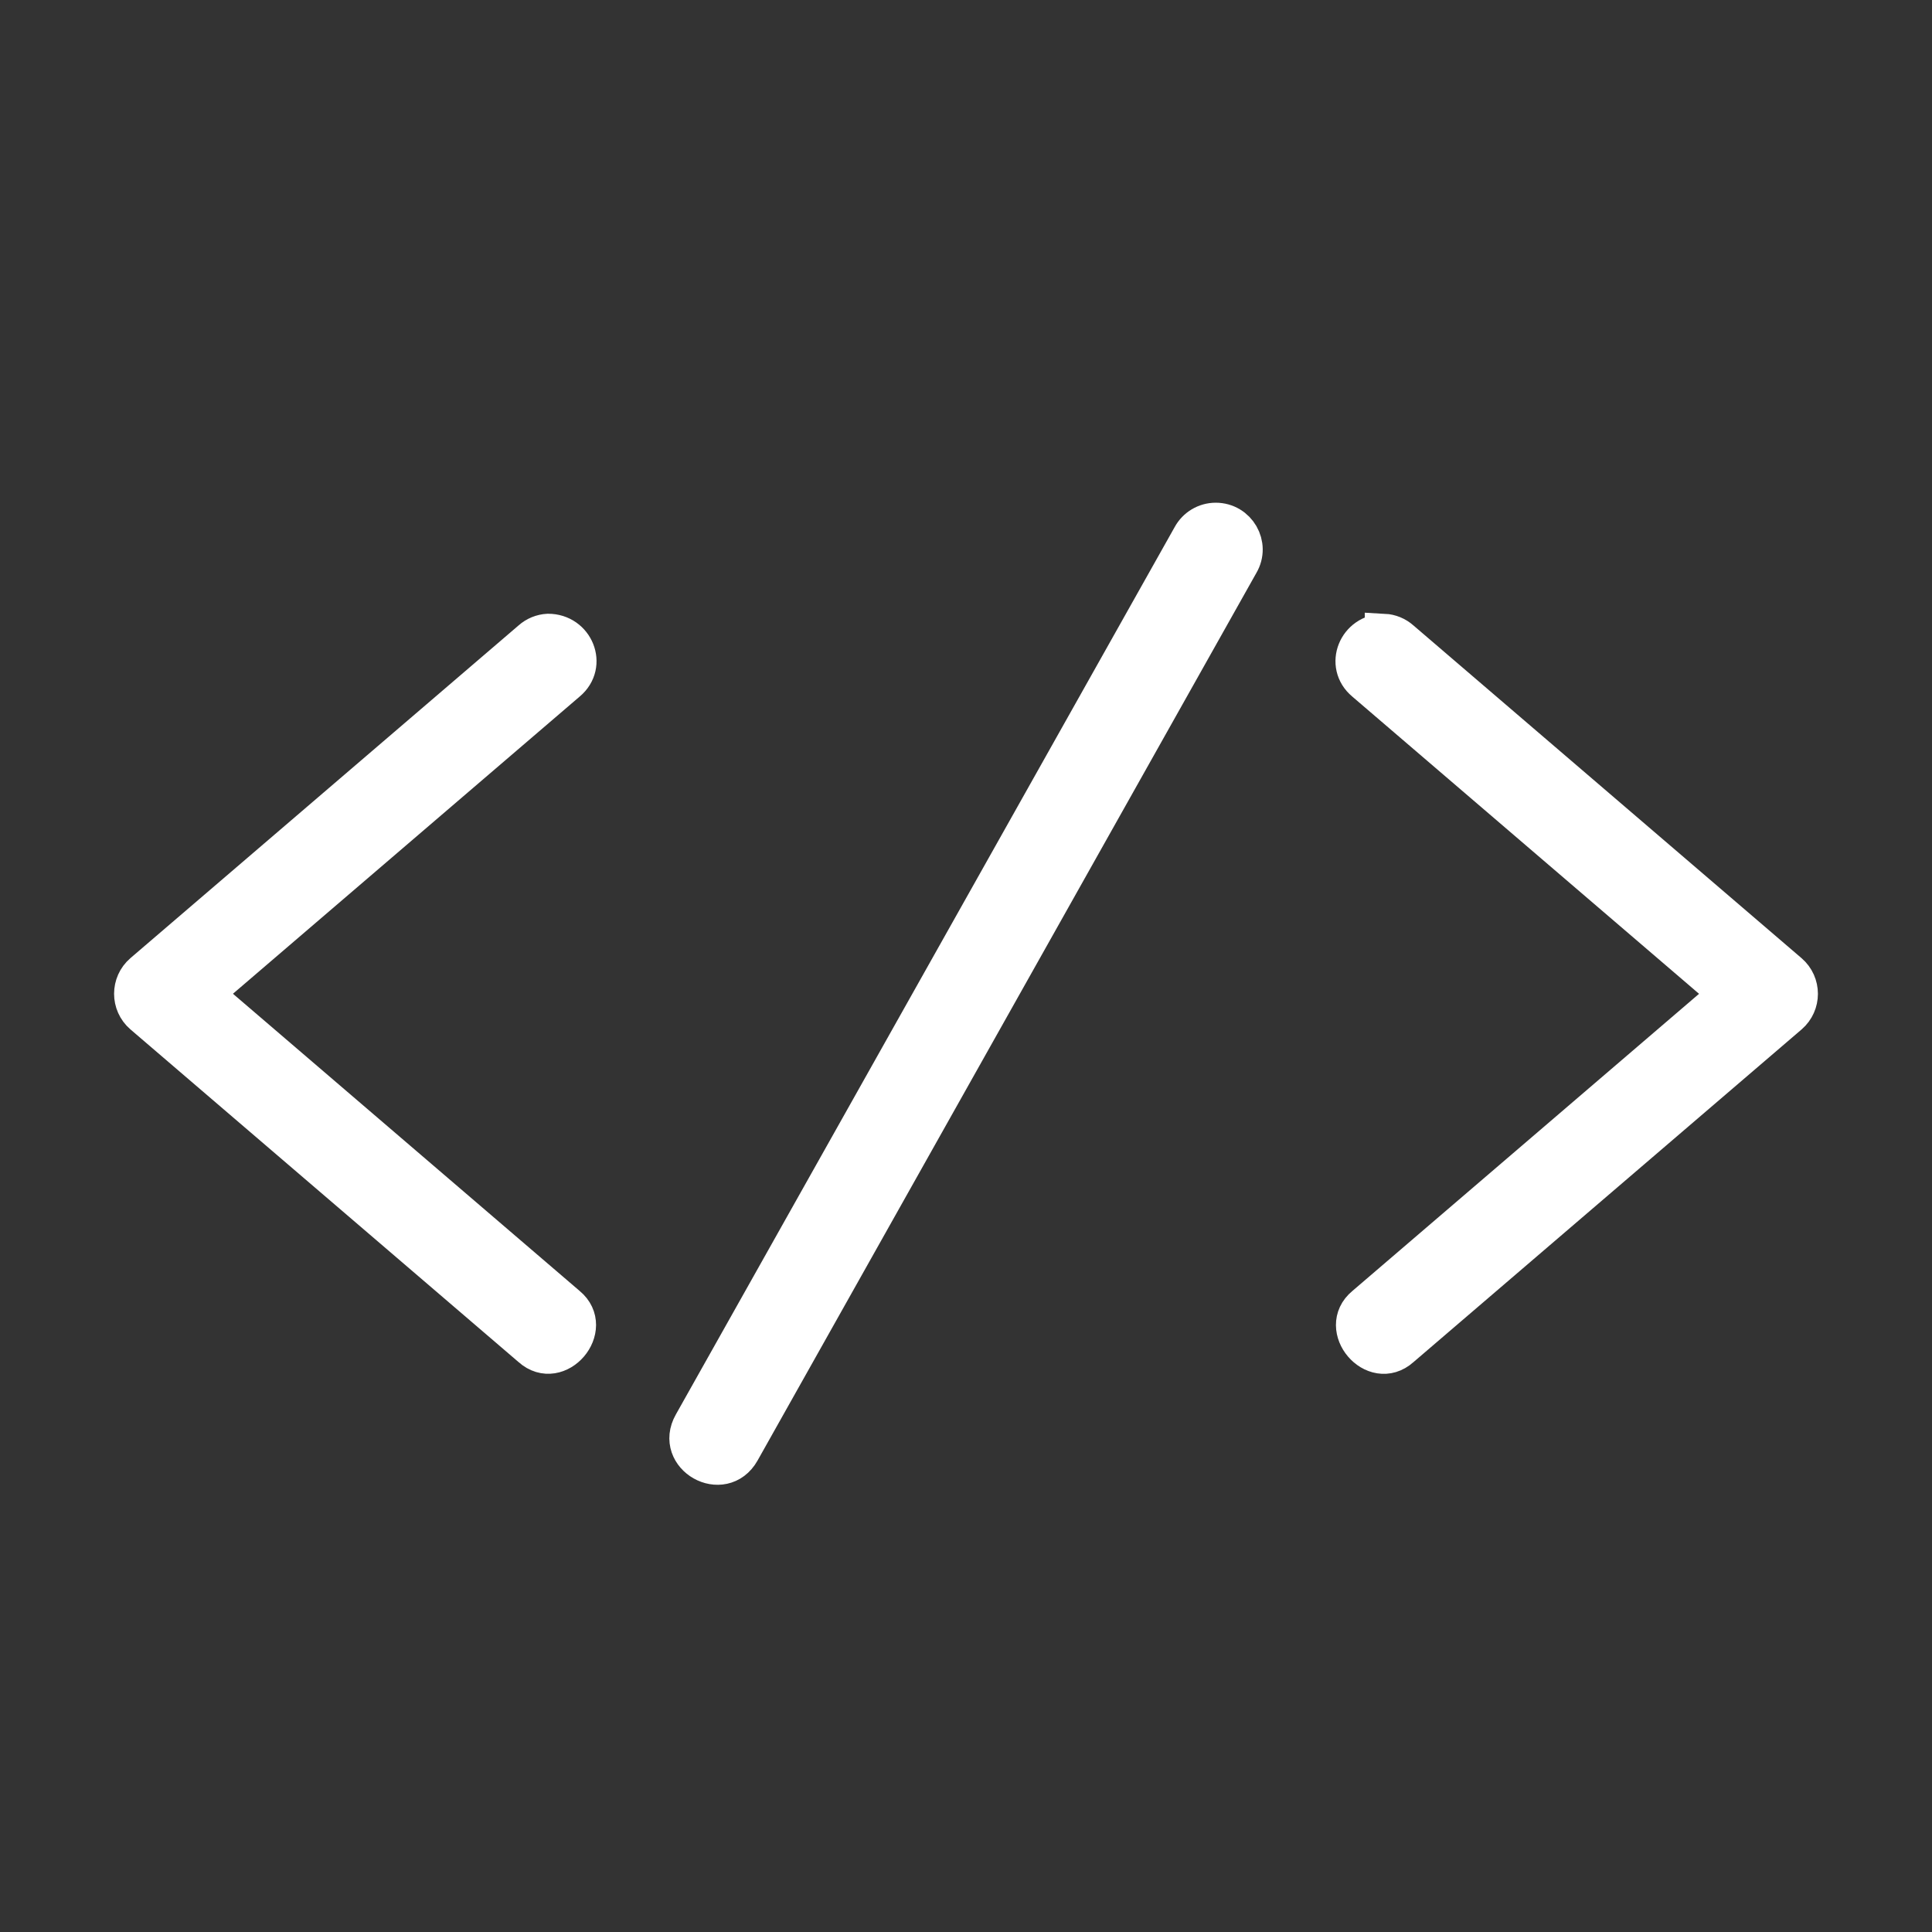 <!DOCTYPE svg PUBLIC "-//W3C//DTD SVG 1.1//EN" "http://www.w3.org/Graphics/SVG/1.1/DTD/svg11.dtd">
<!-- Uploaded to: SVG Repo, www.svgrepo.com, Transformed by: SVG Repo Mixer Tools -->
<svg fill="#ffffff" width="256px" height="256px" viewBox="-2.4 -2.4 34.80 34.80" xmlns="http://www.w3.org/2000/svg" data-darkreader-inline-fill="" style="--darkreader-inline-fill: #1b1d1d; --darkreader-inline-stroke: #cdcbc8;" stroke="#ffffff" data-darkreader-inline-stroke="" stroke-width="0.69">
<rect x="-2.4" y="-2.4" width="34.80" height="34.80" fill="#333333" stroke="none"/>
<g id="SVGRepo_bgCarrier" stroke-width="0"/>
<g id="SVGRepo_tracerCarrier" stroke-linecap="round" stroke-linejoin="round"/>
<g id="SVGRepo_iconCarrier">
<path d="M19.498 7c-.182 0-.35.1-.437.26l-8.987 15.988c-.328.58.542 1.072.87.492L19.93 7.75c.196-.332-.045-.75-.432-.75zm3.03 2c.112.006.22.05.304.125l6.994 5.996c.232.2.232.56 0 .76l-6.994 5.995c-.48.43-1.14-.352-.652-.757l6.554-5.618-6.554-5.618c-.368-.308-.132-.882.348-.882zM7.472 9c-.112.006-.22.05-.304.125L.174 15.12c-.232.2-.232.56 0 .76l6.994 5.995c.48.43 1.14-.352.652-.757L1.266 15.5 7.82 9.882C8.188 9.574 7.952 9 7.472 9z"/>
</g>
</svg>